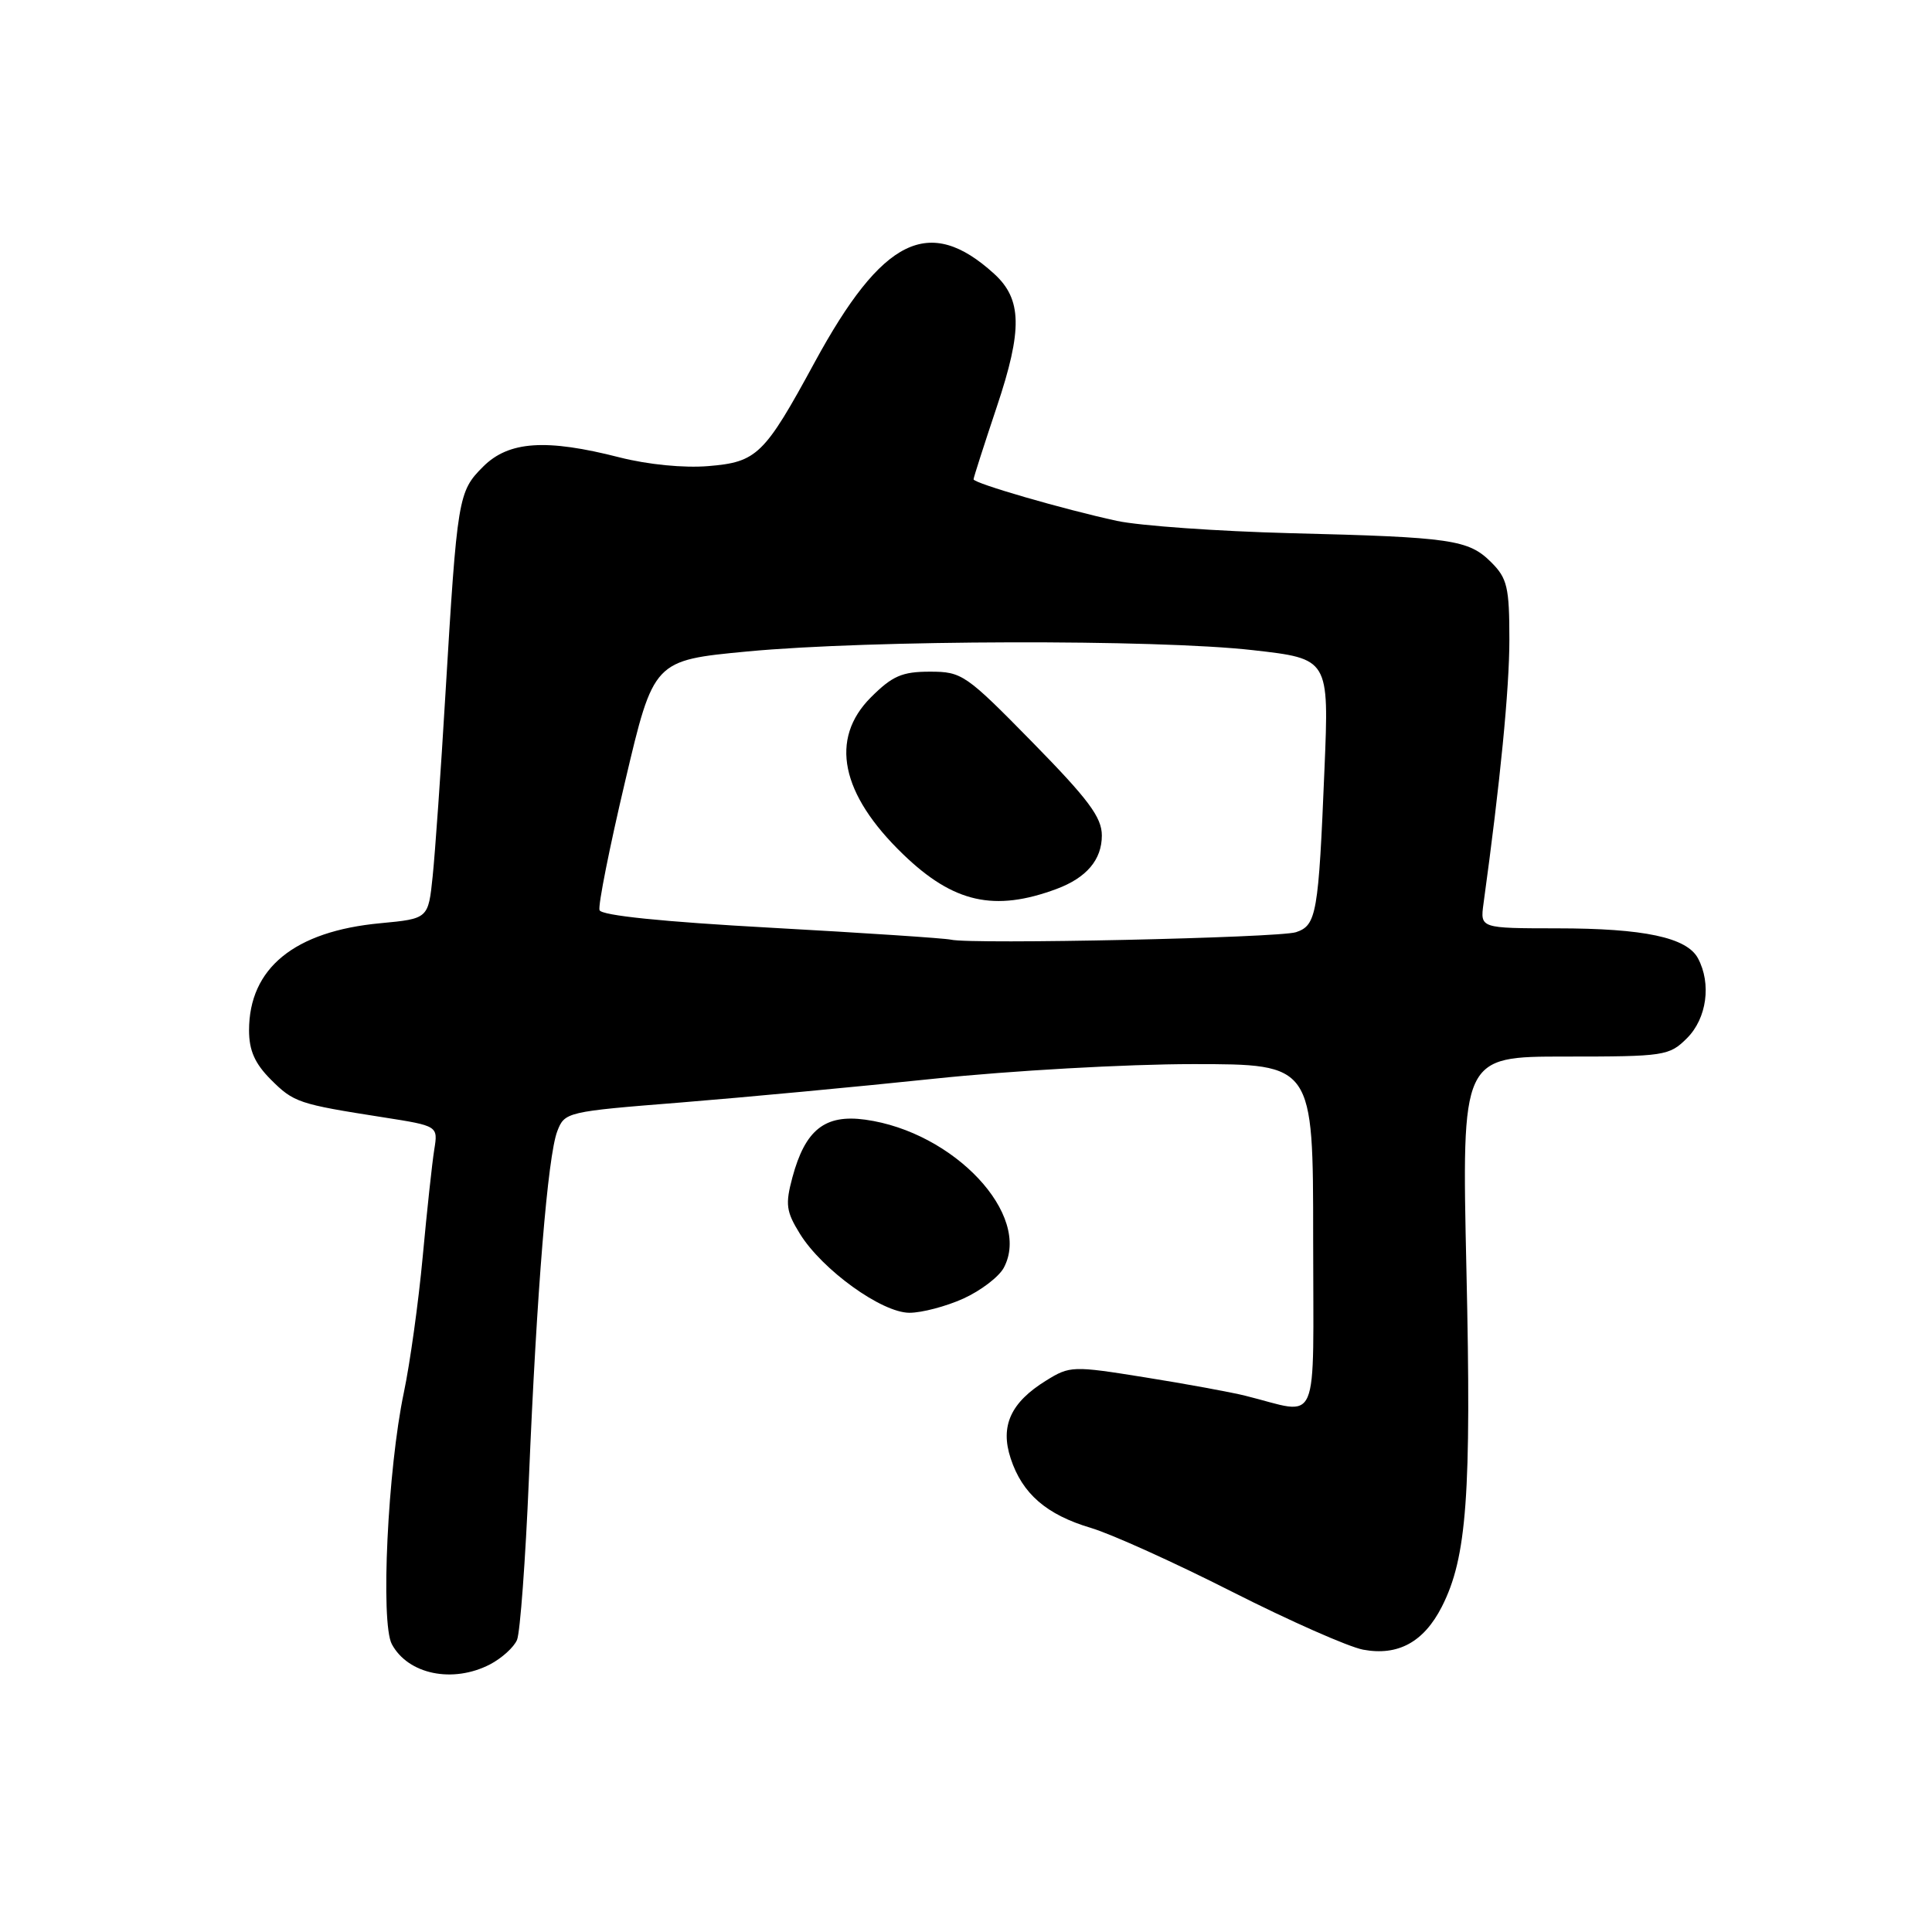 <?xml version="1.0" encoding="UTF-8" standalone="no"?>
<!DOCTYPE svg PUBLIC "-//W3C//DTD SVG 1.1//EN" "http://www.w3.org/Graphics/SVG/1.1/DTD/svg11.dtd" >
<svg xmlns="http://www.w3.org/2000/svg" xmlns:xlink="http://www.w3.org/1999/xlink" version="1.1" viewBox="0 0 256 256">
 <g >
 <path fill="currentColor"
d=" M 64.93 220.54 C 66.48 219.73 68.10 218.27 68.51 217.29 C 68.92 216.30 69.63 206.72 70.08 196.00 C 71.12 171.01 72.58 153.20 73.84 149.90 C 74.82 147.35 75.06 147.29 90.17 146.09 C 98.60 145.41 113.75 143.99 123.83 142.93 C 133.90 141.87 149.32 141.00 158.08 141.00 C 174.00 141.00 174.00 141.00 174.00 164.02 C 174.00 189.86 175.05 187.42 165.00 184.94 C 163.07 184.46 157.08 183.36 151.68 182.50 C 142.15 180.97 141.76 180.98 138.62 182.93 C 133.92 185.83 132.50 188.95 133.92 193.25 C 135.46 197.94 138.67 200.71 144.56 202.46 C 147.28 203.27 155.70 207.08 163.29 210.93 C 170.87 214.77 178.67 218.22 180.62 218.59 C 185.24 219.45 188.66 217.59 191.05 212.90 C 194.37 206.39 194.98 198.05 194.31 168.31 C 193.68 140.00 193.68 140.00 207.38 140.00 C 220.60 140.00 221.18 139.91 223.55 137.55 C 226.16 134.93 226.79 130.34 224.99 126.98 C 223.51 124.22 217.84 123.01 206.31 123.01 C 196.13 123.00 196.13 123.00 196.57 119.75 C 198.79 103.63 200.00 91.31 200.00 84.75 C 200.00 77.82 199.72 76.63 197.61 74.52 C 194.59 71.50 192.38 71.18 171.00 70.65 C 161.38 70.40 151.03 69.67 148.00 69.02 C 140.93 67.49 129.00 64.03 129.00 63.51 C 129.00 63.29 130.39 58.97 132.08 53.91 C 135.51 43.68 135.43 39.65 131.73 36.28 C 123.12 28.44 116.92 31.50 107.94 48.02 C 101.28 60.28 100.31 61.23 93.86 61.76 C 90.61 62.03 85.85 61.56 82.11 60.61 C 72.35 58.11 67.41 58.44 64.01 61.84 C 60.71 65.14 60.59 65.86 59.02 92.00 C 58.42 102.17 57.65 113.03 57.33 116.12 C 56.75 121.73 56.75 121.73 50.42 122.33 C 39.01 123.39 33.00 128.29 33.00 136.53 C 33.00 139.19 33.77 140.92 35.87 143.03 C 38.93 146.09 39.53 146.29 50.78 148.05 C 58.05 149.19 58.05 149.19 57.54 152.34 C 57.26 154.08 56.57 160.46 56.01 166.53 C 55.45 172.59 54.32 180.69 53.51 184.53 C 51.38 194.62 50.40 215.02 51.92 217.86 C 54.07 221.87 60.00 223.09 64.93 220.54 Z  M 127.67 172.06 C 129.96 171.02 132.37 169.18 133.01 167.98 C 136.75 161.00 126.43 149.98 114.64 148.36 C 109.30 147.63 106.70 149.70 105.00 156.00 C 104.04 159.58 104.16 160.52 105.99 163.48 C 108.94 168.25 116.82 173.94 120.50 173.95 C 122.15 173.95 125.38 173.10 127.67 172.06 Z  M 126.00 124.51 C 125.17 124.32 114.45 123.61 102.16 122.93 C 87.81 122.14 79.69 121.31 79.44 120.60 C 79.23 120.00 80.76 112.30 82.84 103.50 C 86.61 87.50 86.61 87.50 99.05 86.32 C 115.30 84.79 153.20 84.69 166.02 86.15 C 176.11 87.29 176.11 87.29 175.50 101.90 C 174.71 121.10 174.45 122.61 171.73 123.52 C 169.46 124.27 128.73 125.16 126.00 124.51 Z  M 140.00 117.79 C 143.97 116.31 146.00 113.92 146.00 110.71 C 146.00 108.30 144.24 105.94 136.82 98.37 C 127.97 89.35 127.47 89.00 123.22 89.00 C 119.53 89.00 118.24 89.56 115.40 92.40 C 109.89 97.91 111.39 105.22 119.67 113.20 C 126.33 119.63 131.76 120.85 140.00 117.79 Z "/>
</g>
</svg>